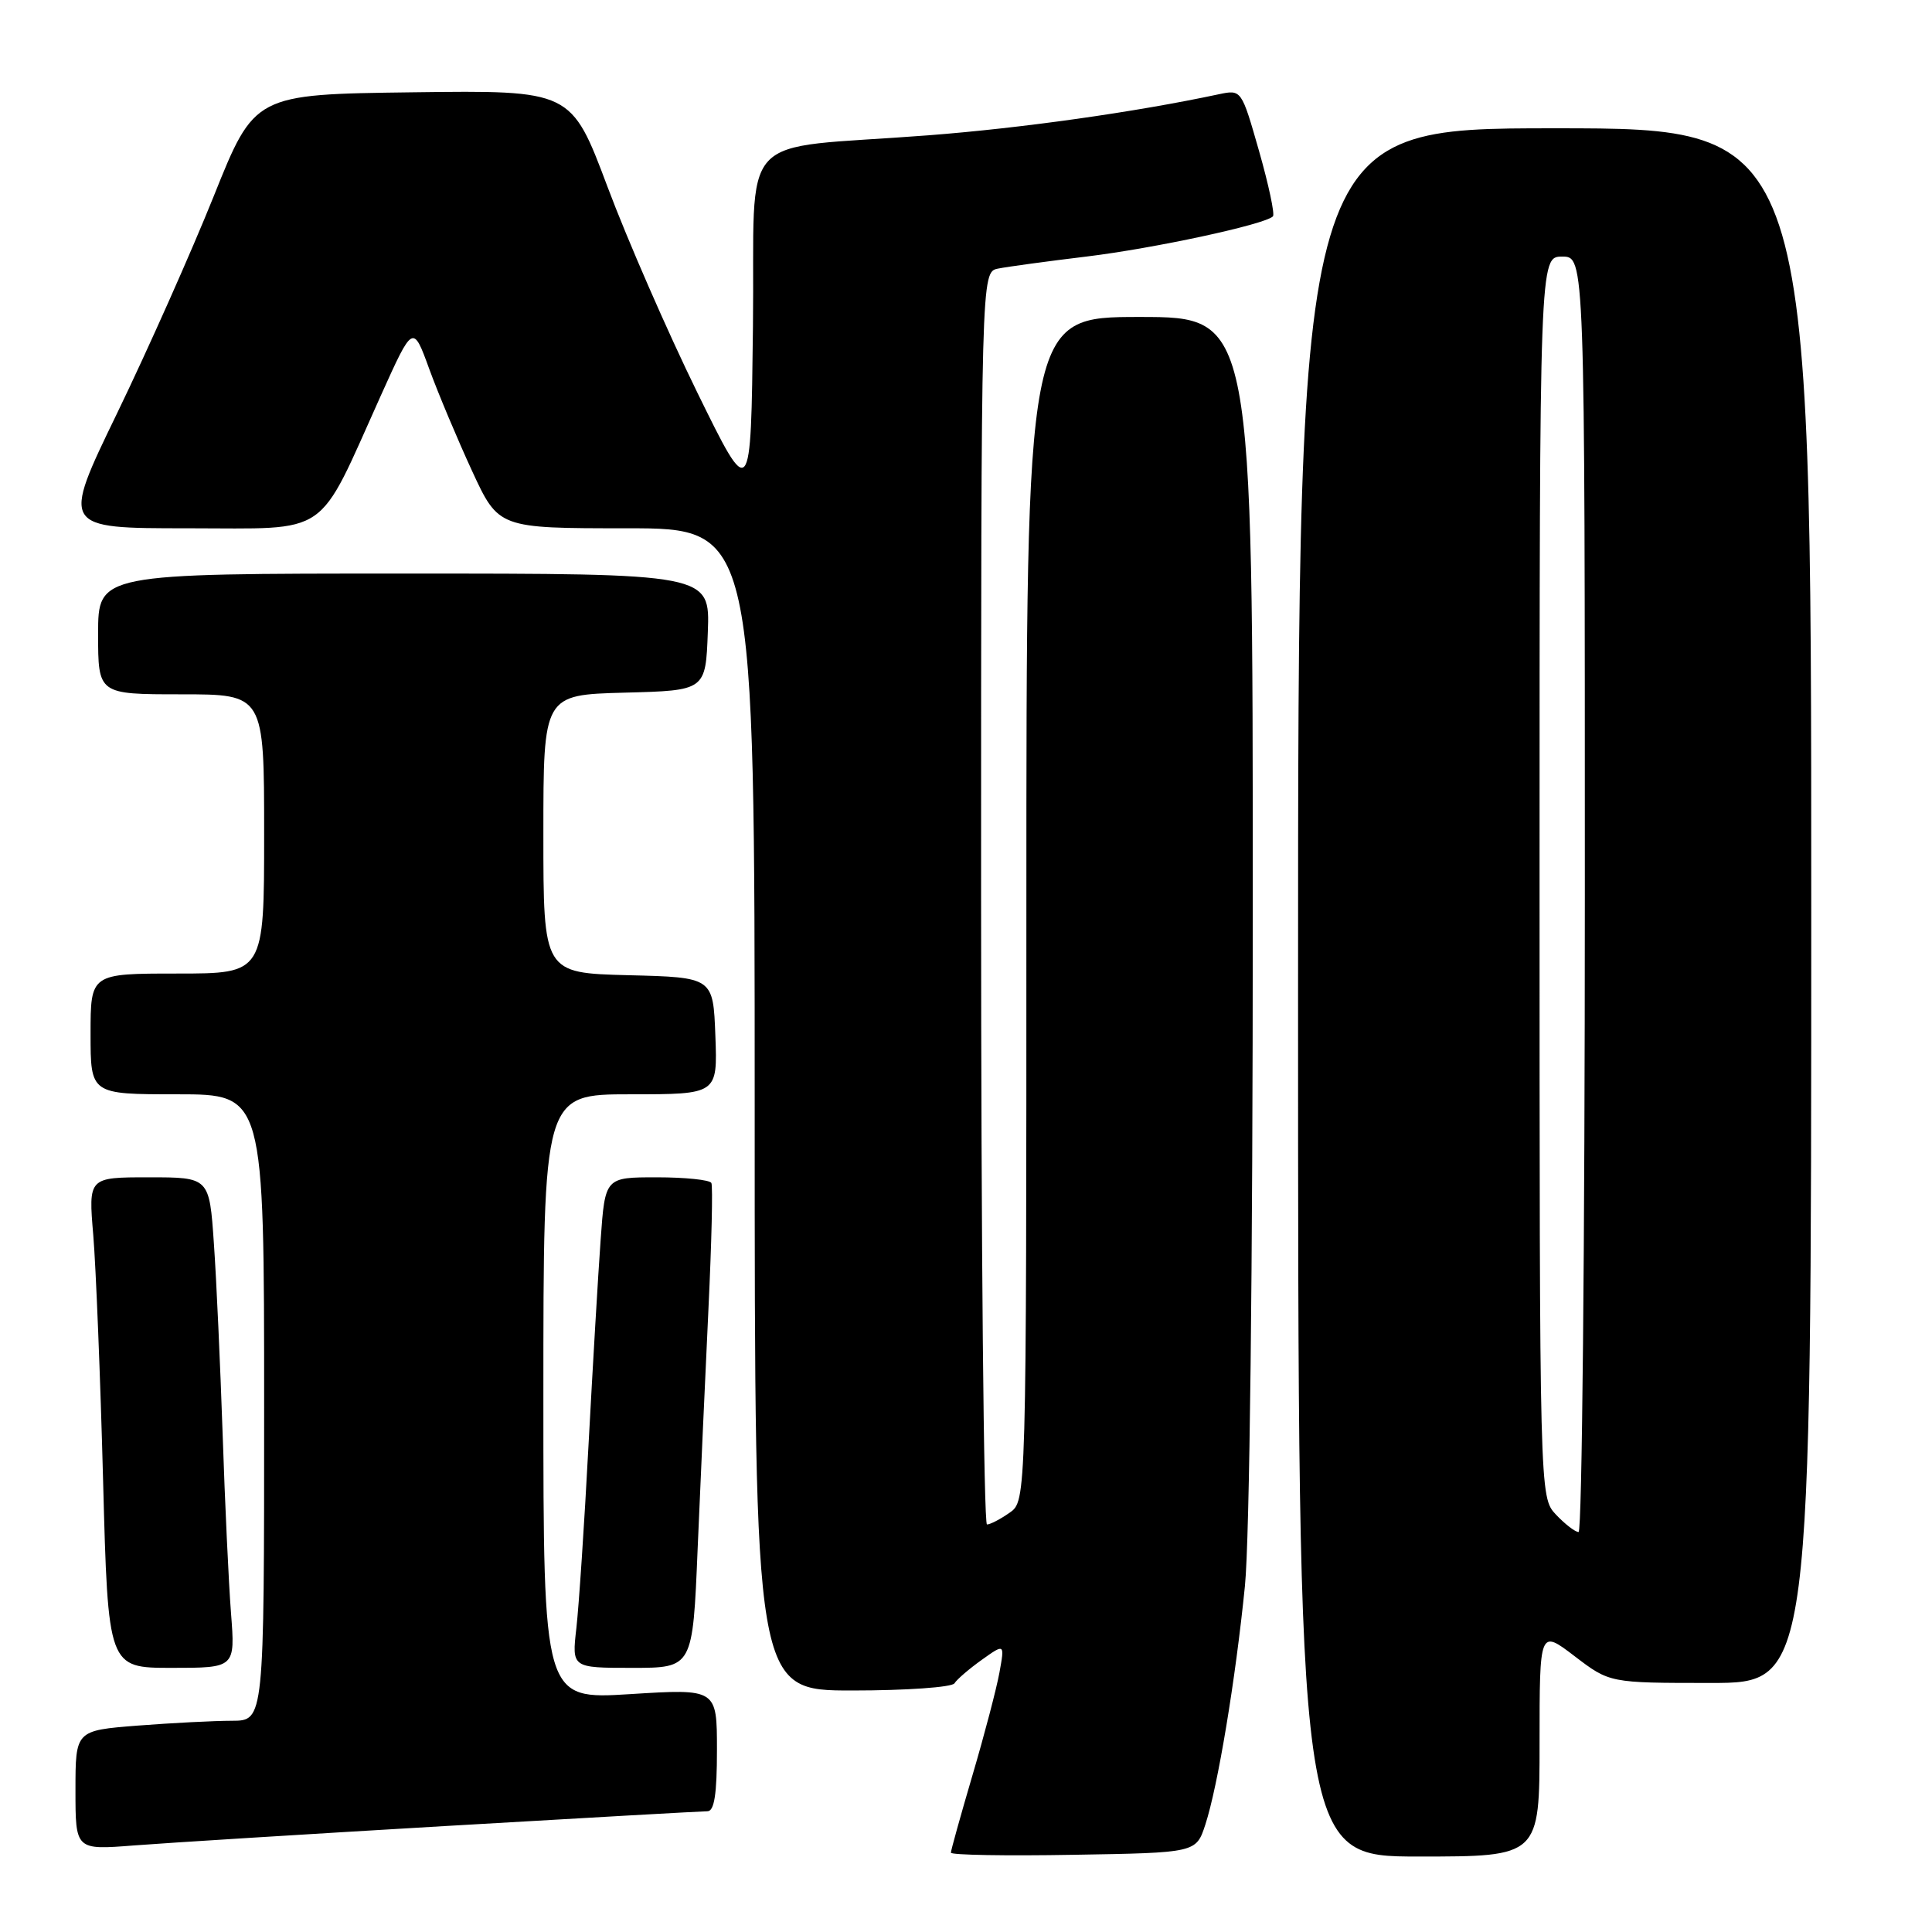 <?xml version="1.0" encoding="UTF-8" standalone="no"?>
<!DOCTYPE svg PUBLIC "-//W3C//DTD SVG 1.1//EN" "http://www.w3.org/Graphics/SVG/1.1/DTD/svg11.dtd" >
<svg xmlns="http://www.w3.org/2000/svg" xmlns:xlink="http://www.w3.org/1999/xlink" version="1.1" viewBox="0 0 256 256">
 <g >
 <path fill="currentColor"
d=" M 159.71 241.78 C 161.37 236.70 163.71 222.61 164.96 210.14 C 165.58 203.95 166.00 168.09 166.00 120.89 C 166.00 42.00 166.00 42.00 151.00 42.00 C 136.00 42.00 136.00 42.00 136.00 120.44 C 136.00 198.89 136.00 198.89 133.78 200.44 C 132.56 201.30 131.21 202.00 130.78 202.00 C 130.35 202.00 130.00 164.66 130.00 119.02 C 130.00 36.04 130.00 36.04 132.25 35.59 C 133.49 35.34 138.78 34.62 144.00 33.99 C 152.96 32.90 167.59 29.75 168.67 28.67 C 168.94 28.40 168.11 24.50 166.83 20.01 C 164.50 11.86 164.50 11.86 161.50 12.49 C 150.39 14.86 135.45 16.97 123.00 17.93 C 97.06 19.93 100.08 16.63 99.77 43.31 C 99.50 66.50 99.50 66.50 92.39 52.00 C 88.48 44.02 83.12 31.75 80.49 24.73 C 75.69 11.96 75.69 11.96 54.71 12.23 C 33.73 12.50 33.73 12.50 28.32 26.00 C 25.34 33.42 19.58 46.36 15.52 54.75 C 8.13 70.00 8.13 70.00 24.88 70.00 C 44.02 70.00 41.88 71.47 50.47 52.40 C 54.72 42.97 54.72 42.97 56.87 48.87 C 58.05 52.11 60.61 58.19 62.54 62.38 C 66.06 70.00 66.06 70.00 83.03 70.00 C 100.00 70.00 100.00 70.00 100.00 147.00 C 100.00 224.00 100.00 224.00 112.94 224.00 C 120.07 224.00 126.15 223.57 126.47 223.05 C 126.80 222.52 128.43 221.12 130.10 219.93 C 133.13 217.77 133.13 217.77 132.43 221.63 C 132.04 223.76 130.44 229.87 128.86 235.22 C 127.29 240.56 126.00 245.19 126.00 245.49 C 126.00 245.80 133.31 245.93 142.25 245.77 C 158.49 245.50 158.49 245.50 159.71 241.78 Z  M 204.00 230.95 C 204.00 215.91 204.00 215.91 208.64 219.45 C 213.29 223.00 213.29 223.00 226.64 223.00 C 240.00 223.00 240.00 223.00 240.00 120.00 C 240.00 17.00 240.00 17.00 206.00 17.00 C 172.00 17.00 172.00 17.00 172.00 131.50 C 172.00 246.00 172.00 246.00 188.00 246.00 C 204.00 246.00 204.00 246.00 204.00 230.95 Z  M 58.99 241.96 C 77.42 240.88 93.05 240.00 93.74 240.00 C 94.65 240.00 95.00 237.73 95.00 231.88 C 95.00 223.76 95.00 223.76 83.50 224.48 C 72.00 225.20 72.00 225.20 72.00 185.10 C 72.00 145.00 72.00 145.00 83.54 145.00 C 95.08 145.00 95.08 145.00 94.79 137.25 C 94.50 129.50 94.50 129.50 83.25 129.22 C 72.00 128.93 72.00 128.93 72.00 110.50 C 72.00 92.07 72.00 92.07 82.75 91.78 C 93.50 91.50 93.50 91.50 93.79 83.75 C 94.08 76.00 94.08 76.00 53.54 76.00 C 13.00 76.00 13.00 76.00 13.00 84.00 C 13.00 92.00 13.00 92.00 24.00 92.00 C 35.00 92.00 35.00 92.00 35.00 110.50 C 35.00 129.00 35.00 129.00 23.50 129.00 C 12.00 129.00 12.00 129.00 12.00 137.00 C 12.00 145.00 12.00 145.00 23.50 145.00 C 35.00 145.00 35.00 145.00 35.00 186.50 C 35.00 228.00 35.00 228.00 30.75 228.01 C 28.41 228.01 22.79 228.30 18.25 228.65 C 10.00 229.30 10.00 229.30 10.00 237.22 C 10.00 245.14 10.00 245.14 17.75 244.53 C 22.01 244.20 40.57 243.04 58.99 241.96 Z  M 30.61 213.75 C 30.30 209.76 29.80 199.07 29.50 190.00 C 29.19 180.93 28.68 169.56 28.34 164.75 C 27.74 156.00 27.74 156.00 19.72 156.00 C 11.71 156.00 11.71 156.00 12.36 163.68 C 12.71 167.91 13.30 182.53 13.66 196.18 C 14.32 221.00 14.32 221.00 22.75 221.00 C 31.17 221.00 31.17 221.00 30.61 213.75 Z  M 92.44 205.25 C 92.81 196.59 93.45 182.30 93.87 173.50 C 94.29 164.70 94.47 157.16 94.26 156.75 C 94.05 156.34 90.80 156.00 87.03 156.00 C 80.18 156.00 80.18 156.00 79.59 164.25 C 79.26 168.79 78.54 181.05 77.98 191.50 C 77.43 201.95 76.70 212.86 76.37 215.75 C 75.77 221.00 75.77 221.00 83.78 221.00 C 91.79 221.00 91.79 221.00 92.44 205.25 Z  M 206.17 200.69 C 204.00 198.37 204.00 198.37 204.00 116.19 C 204.00 34.00 204.00 34.00 207.00 34.00 C 210.00 34.00 210.00 34.00 210.00 118.50 C 210.00 164.97 209.63 203.00 209.17 203.00 C 208.72 203.00 207.37 201.96 206.17 200.69 Z "/>
</g>
</svg>